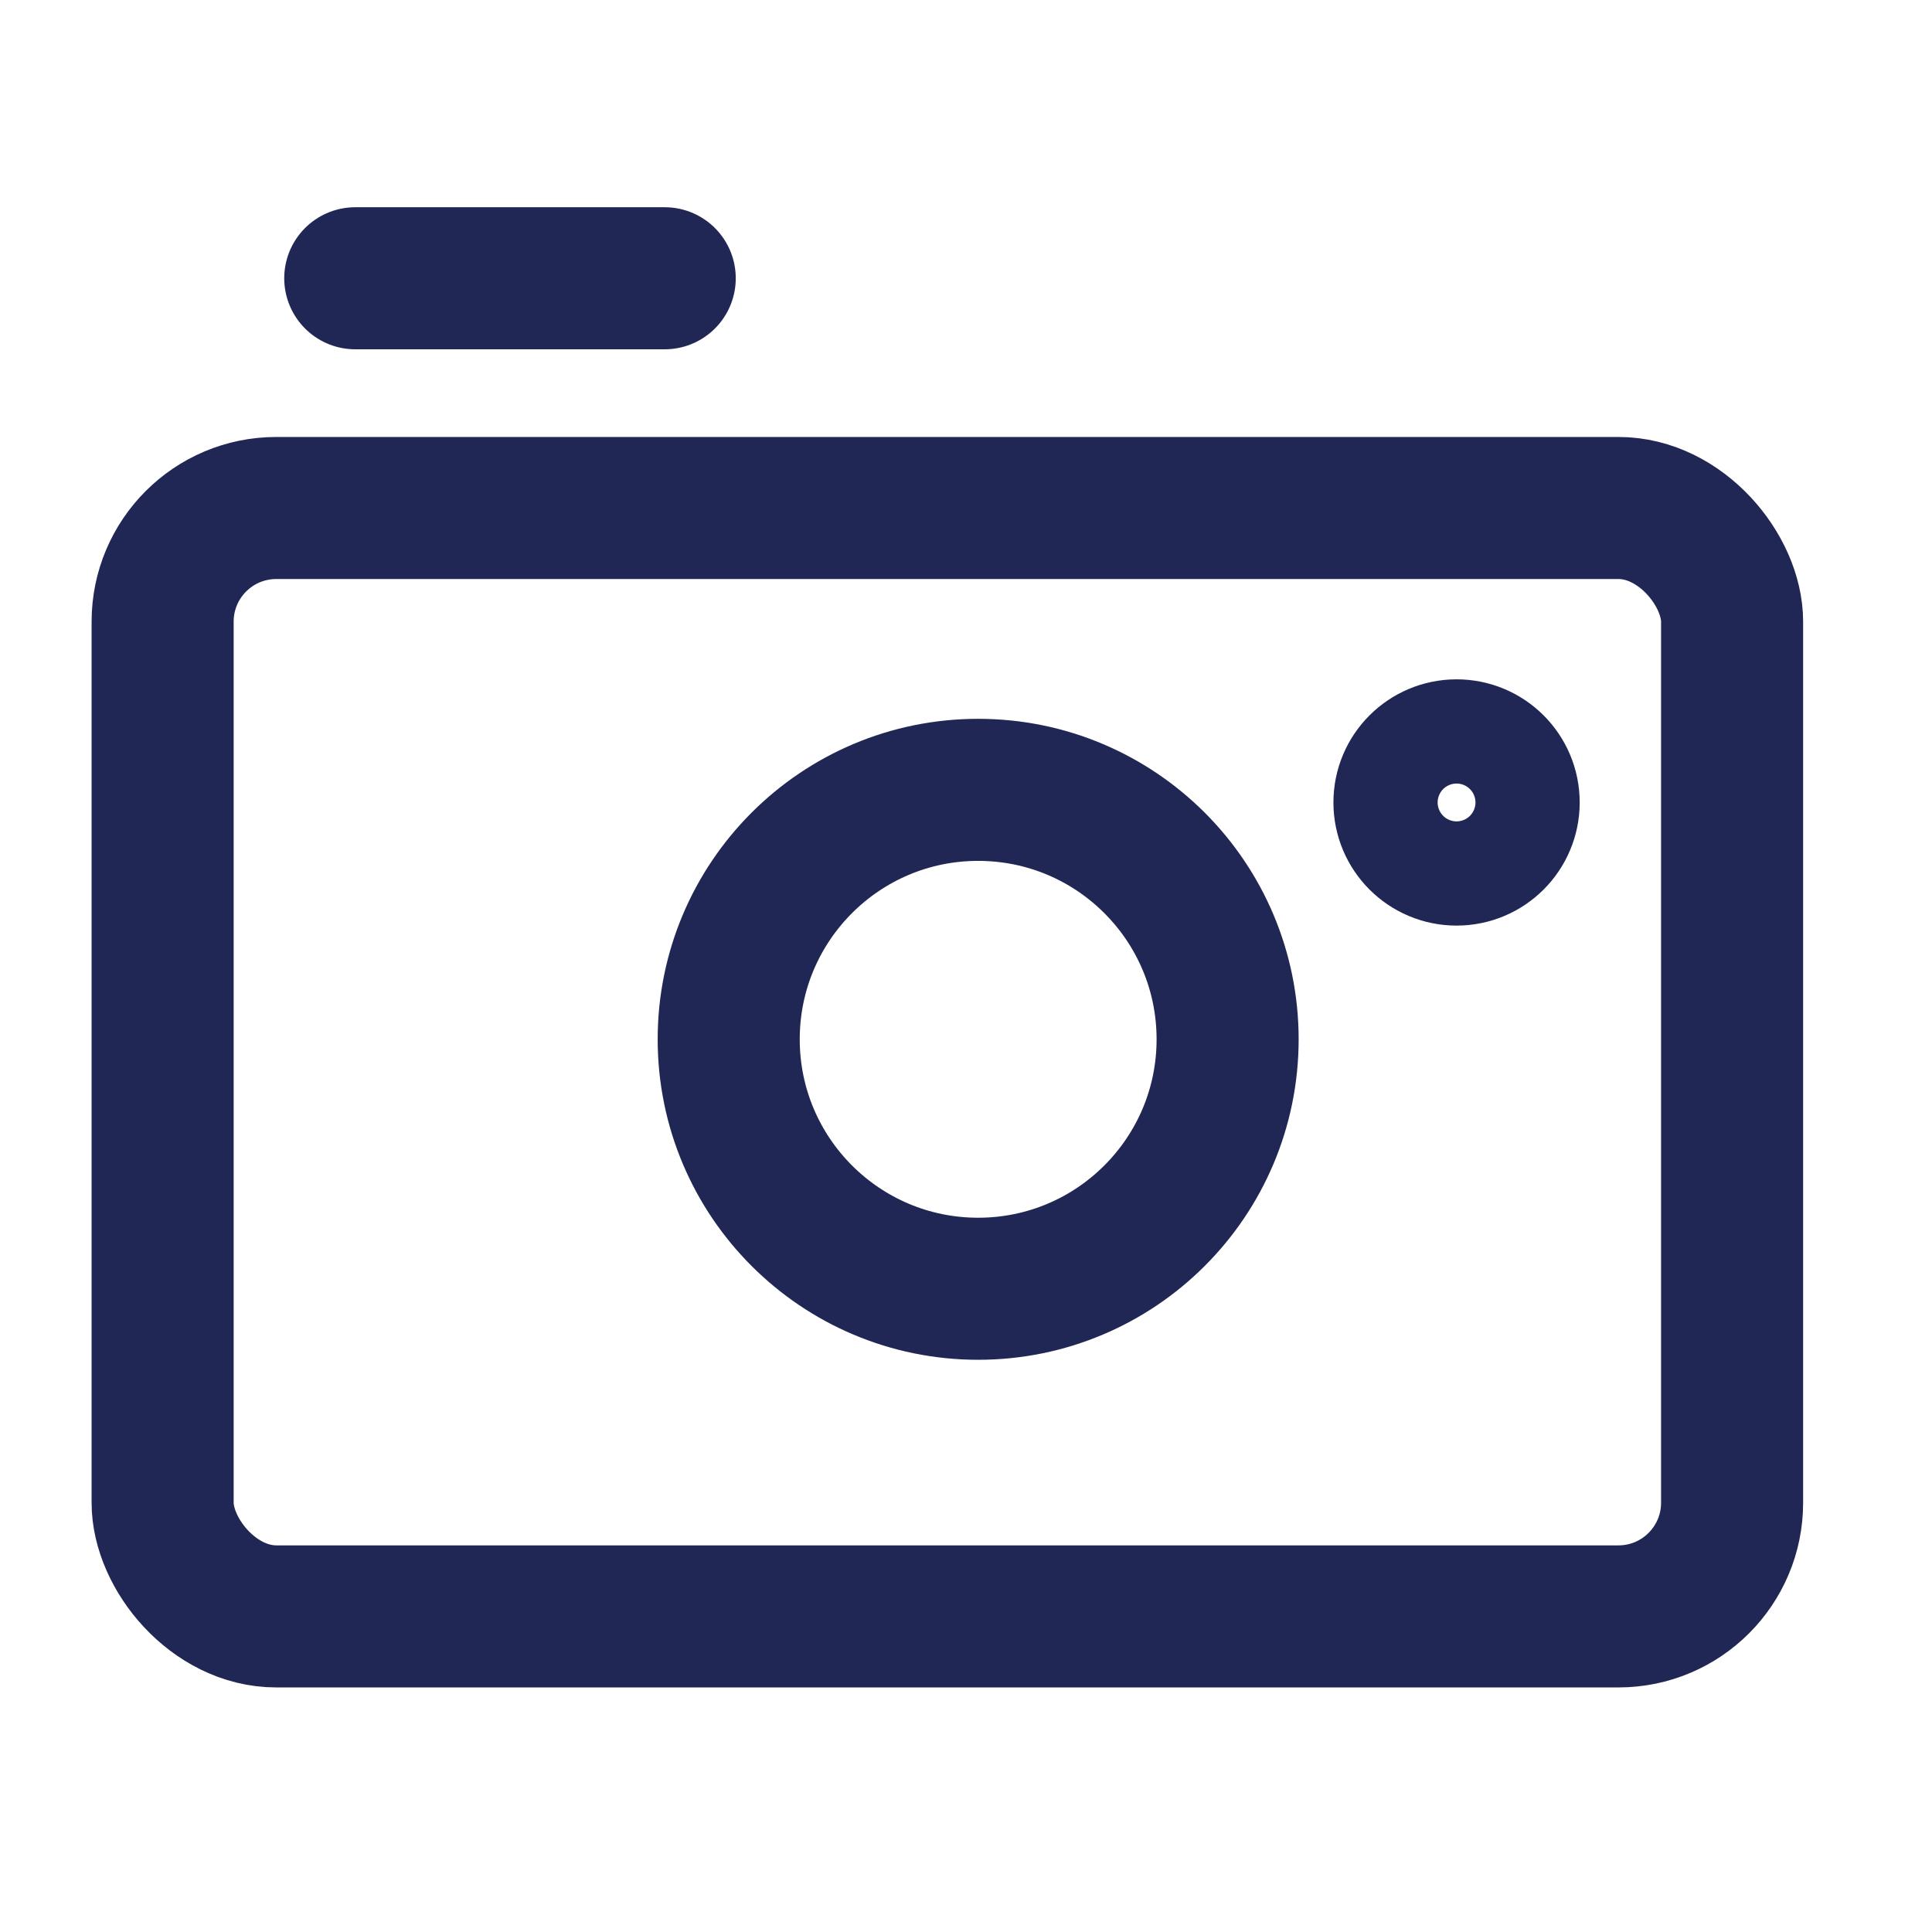 <svg xmlns="http://www.w3.org/2000/svg" width="34" height="34" viewBox="0 0 34 34"><defs><style>.a,.b{fill:none;}.b{stroke:#202754;stroke-linecap:round;stroke-linejoin:round;stroke-width:2.5px;}</style></defs><rect class="a" width="34" height="34"/><g transform="translate(2.862 4.897)"><g transform="translate(0 0)"><rect class="b" width="27.62" height="19.506" rx="2" transform="translate(0 4.043)"/><circle class="b" cx="4.39" cy="4.39" r="4.39" transform="translate(9.962 9.003)"/><circle class="b" cx="0.917" cy="0.917" r="0.917" transform="translate(21.854 8.308)"/><line class="b" x2="5.446" transform="translate(3.39)"/></g></g></svg>